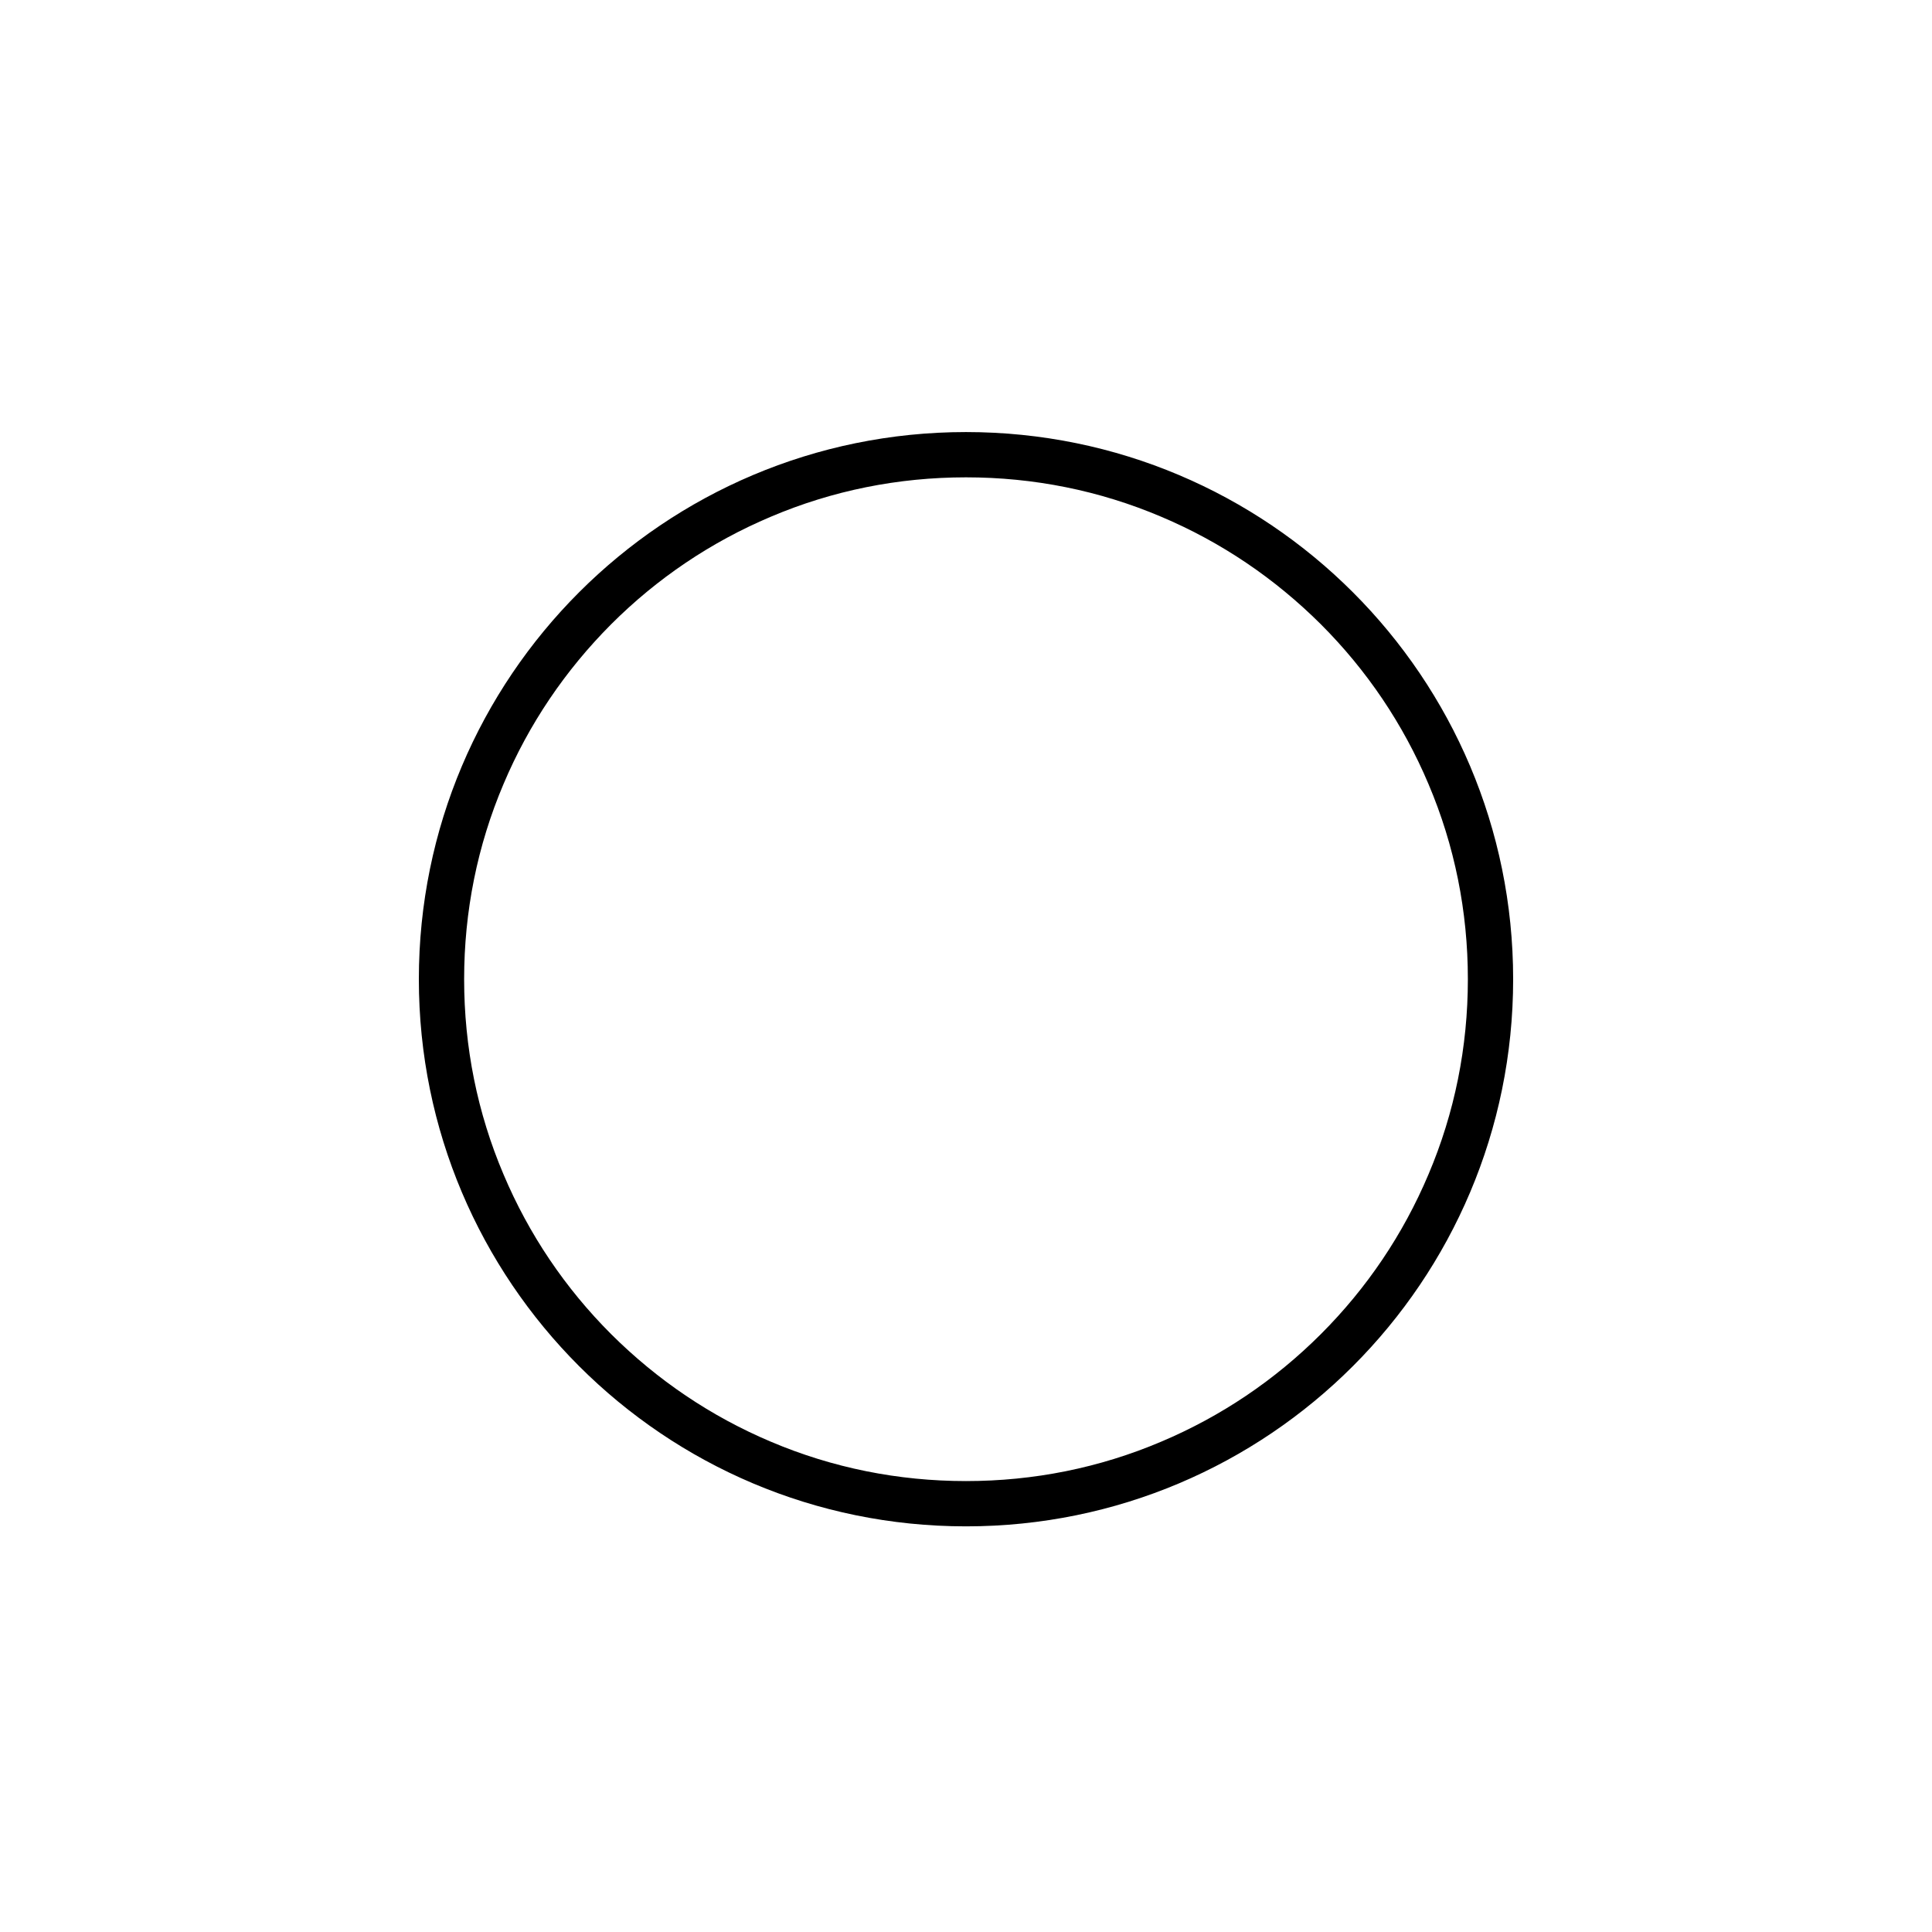 <?xml version="1.0" encoding="utf-8"?>
<!-- Generator: Adobe Illustrator 19.0.1, SVG Export Plug-In . SVG Version: 6.00 Build 0)  -->
<!DOCTYPE svg PUBLIC "-//W3C//DTD SVG 1.1//EN" "http://www.w3.org/Graphics/SVG/1.1/DTD/svg11.dtd">
<svg version="1.1" id="图层_1" xmlns="http://www.w3.org/2000/svg" xmlns:xlink="http://www.w3.org/1999/xlink" x="0px" y="0px"
	 viewBox="0 0 1024 1024" style="enable-background:new 0 0 1024 1024;" xml:space="preserve">
<g id="收藏">
</g>
<path d="M512,229c-160.2,0-290,129.8-290,290s129.8,290,290,290s290-129.8,290-290S672.2,229,512,229z M700.1,707.1
	c-24.4,24.4-52.9,43.6-84.6,57C582.8,778,547.9,785,512,785s-70.8-7-103.5-20.9c-31.7-13.4-60.1-32.6-84.6-57
	c-24.4-24.4-43.6-52.9-57-84.6C253,589.8,246,554.9,246,519s7-70.8,20.9-103.5c13.4-31.7,32.6-60.1,57-84.6
	c24.4-24.4,52.9-43.6,84.6-57C441.2,260,476.1,253,512,253s70.8,7,103.5,20.9c31.7,13.4,60.1,32.6,84.6,57
	c24.4,24.4,43.6,52.9,57,84.6C771,448.2,778,483.1,778,519s-7,70.8-20.9,103.5C743.7,654.2,724.5,682.7,700.1,707.1z"/>
</svg>
